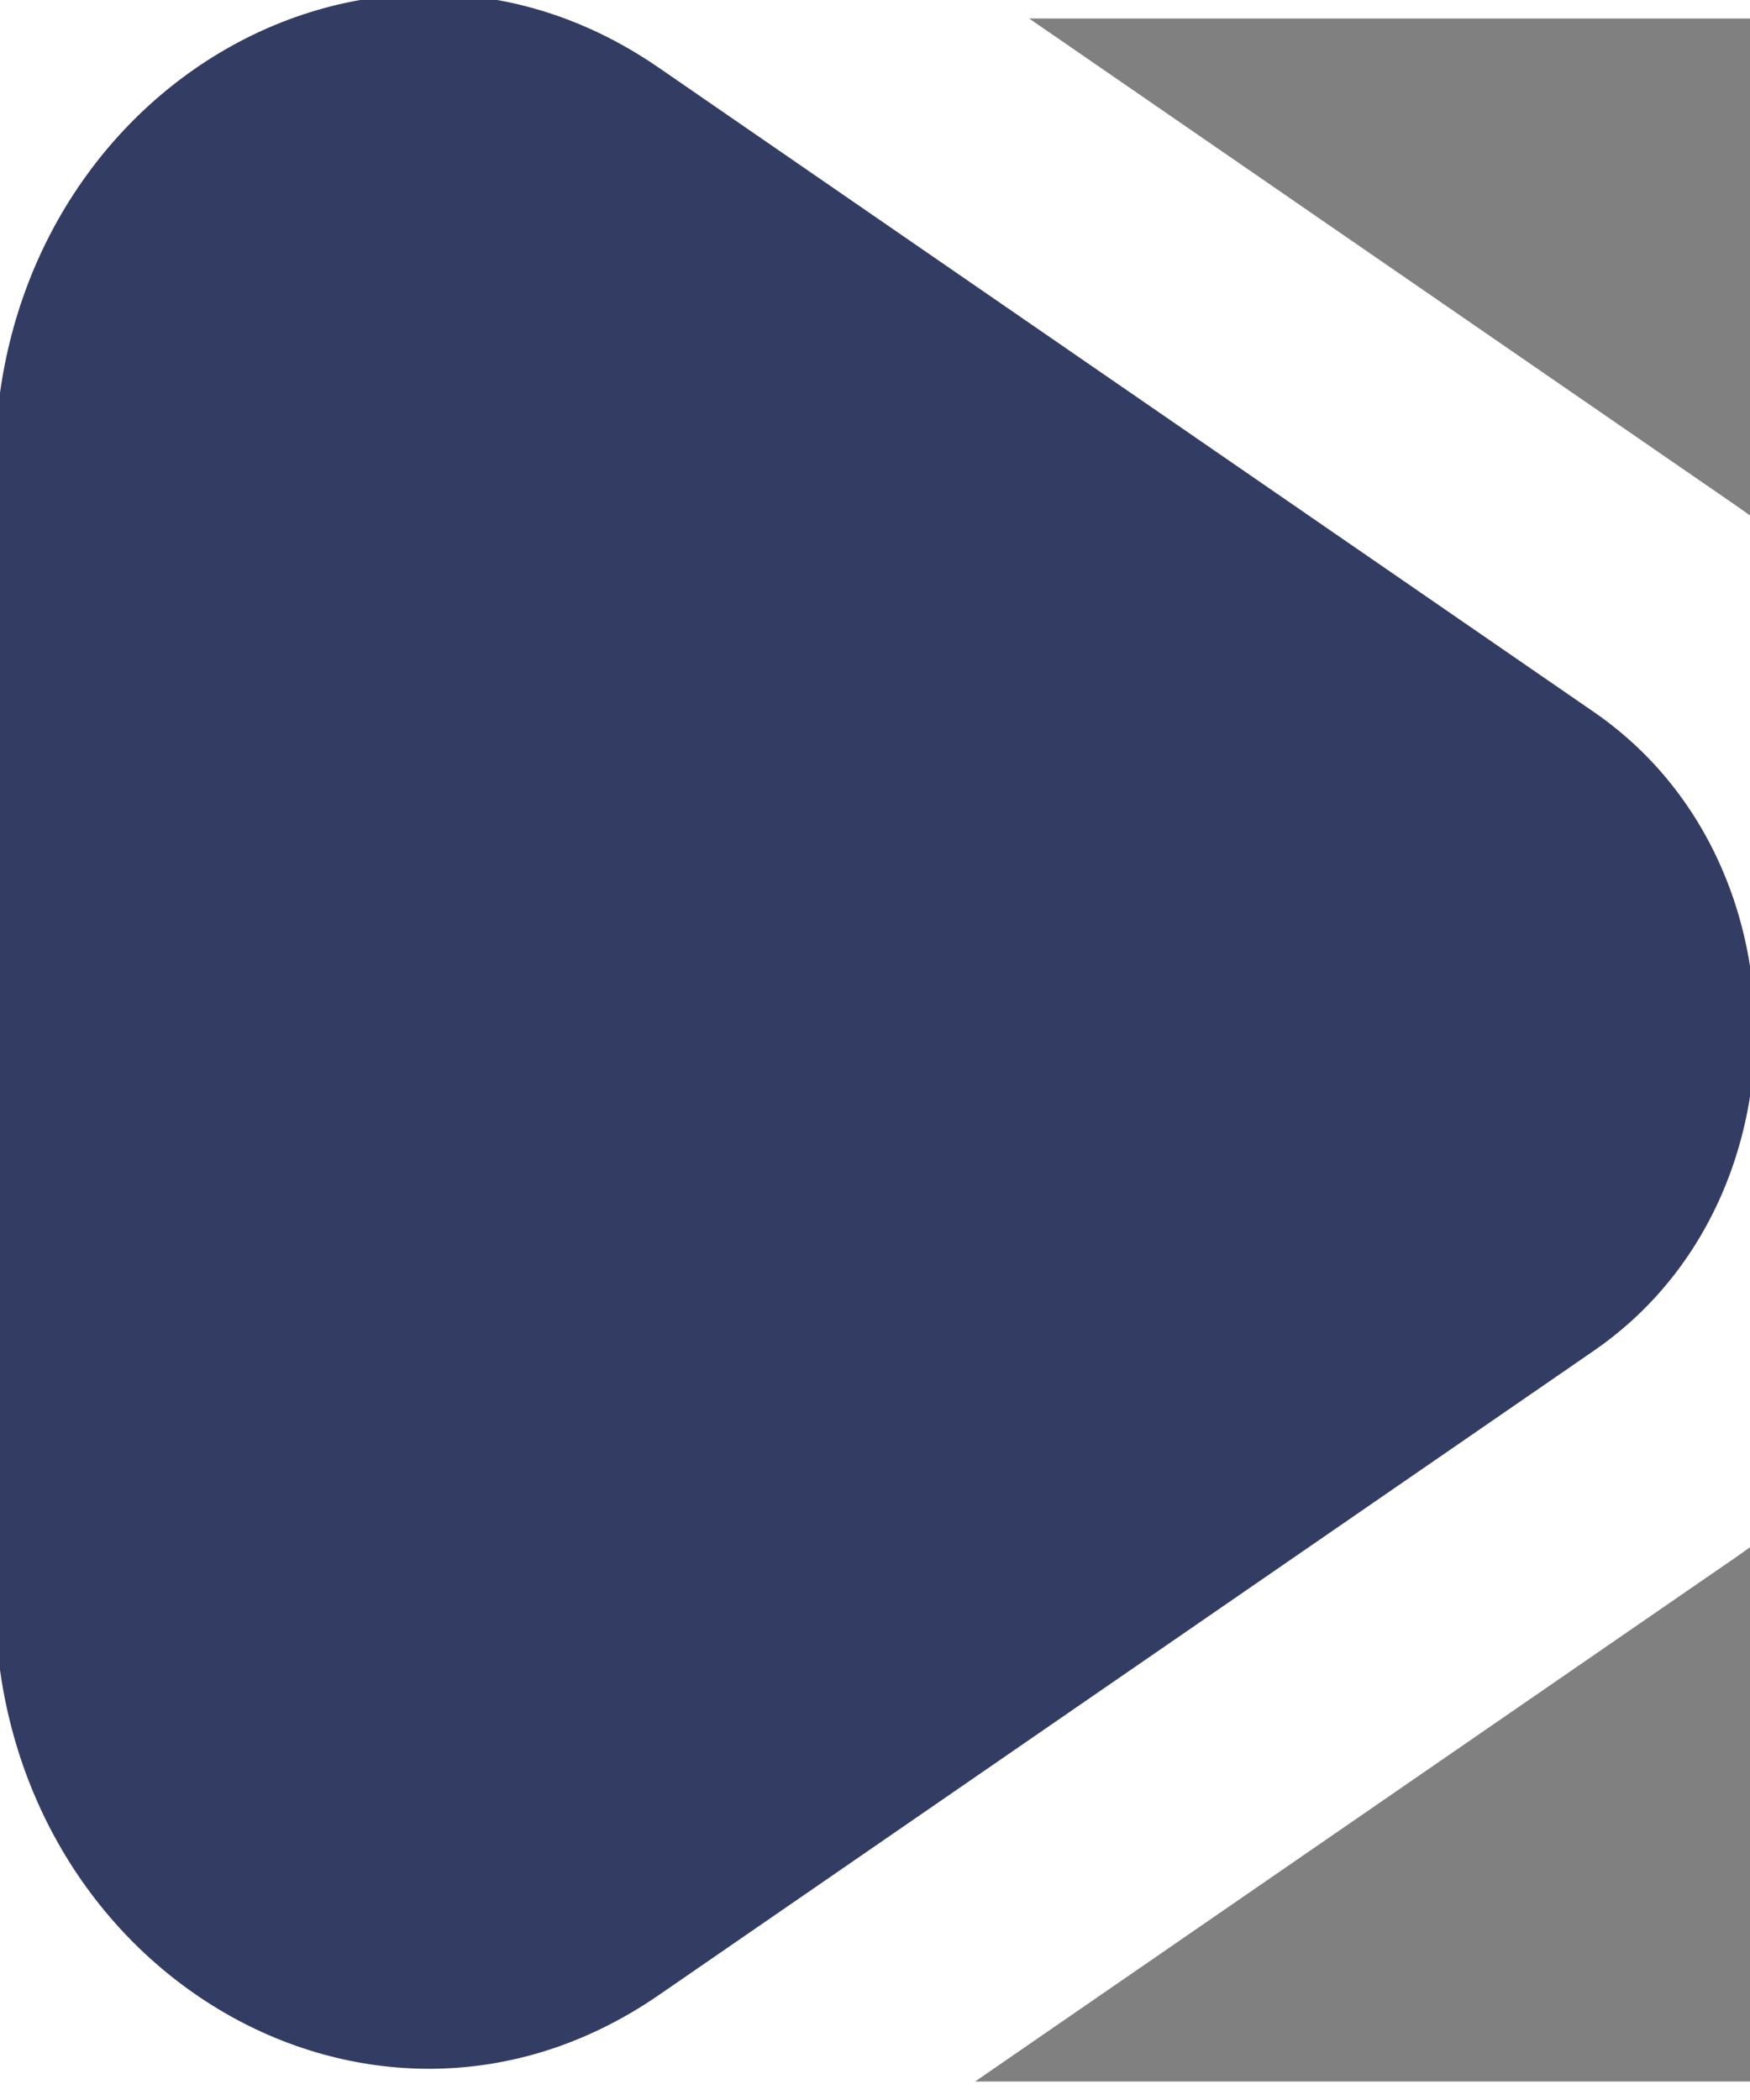 <svg width="20" height="24" viewBox="0.051 0.272 19.898 23.457" fill="none" xmlns="http://www.w3.org/2000/svg">
<rect x="0.051" y="0.272" width="19.898" height="23.457" fill="#808080" stroke="none"/>
<path d="M8.35 -0.342C6.217 -1.812 3.724 -1.708 1.804 -0.553C-0.104 0.594 -1.432 2.758 -1.432 5.369V18.208C-1.432 20.82 -0.104 22.983 1.804 24.13C3.724 25.285 6.217 25.389 8.35 23.92L18.981 16.594C22.249 14.342 22.249 9.235 18.981 6.983L8.35 -0.342Z" fill="#333D64" stroke="white" stroke-width="2.85"/>
</svg>

